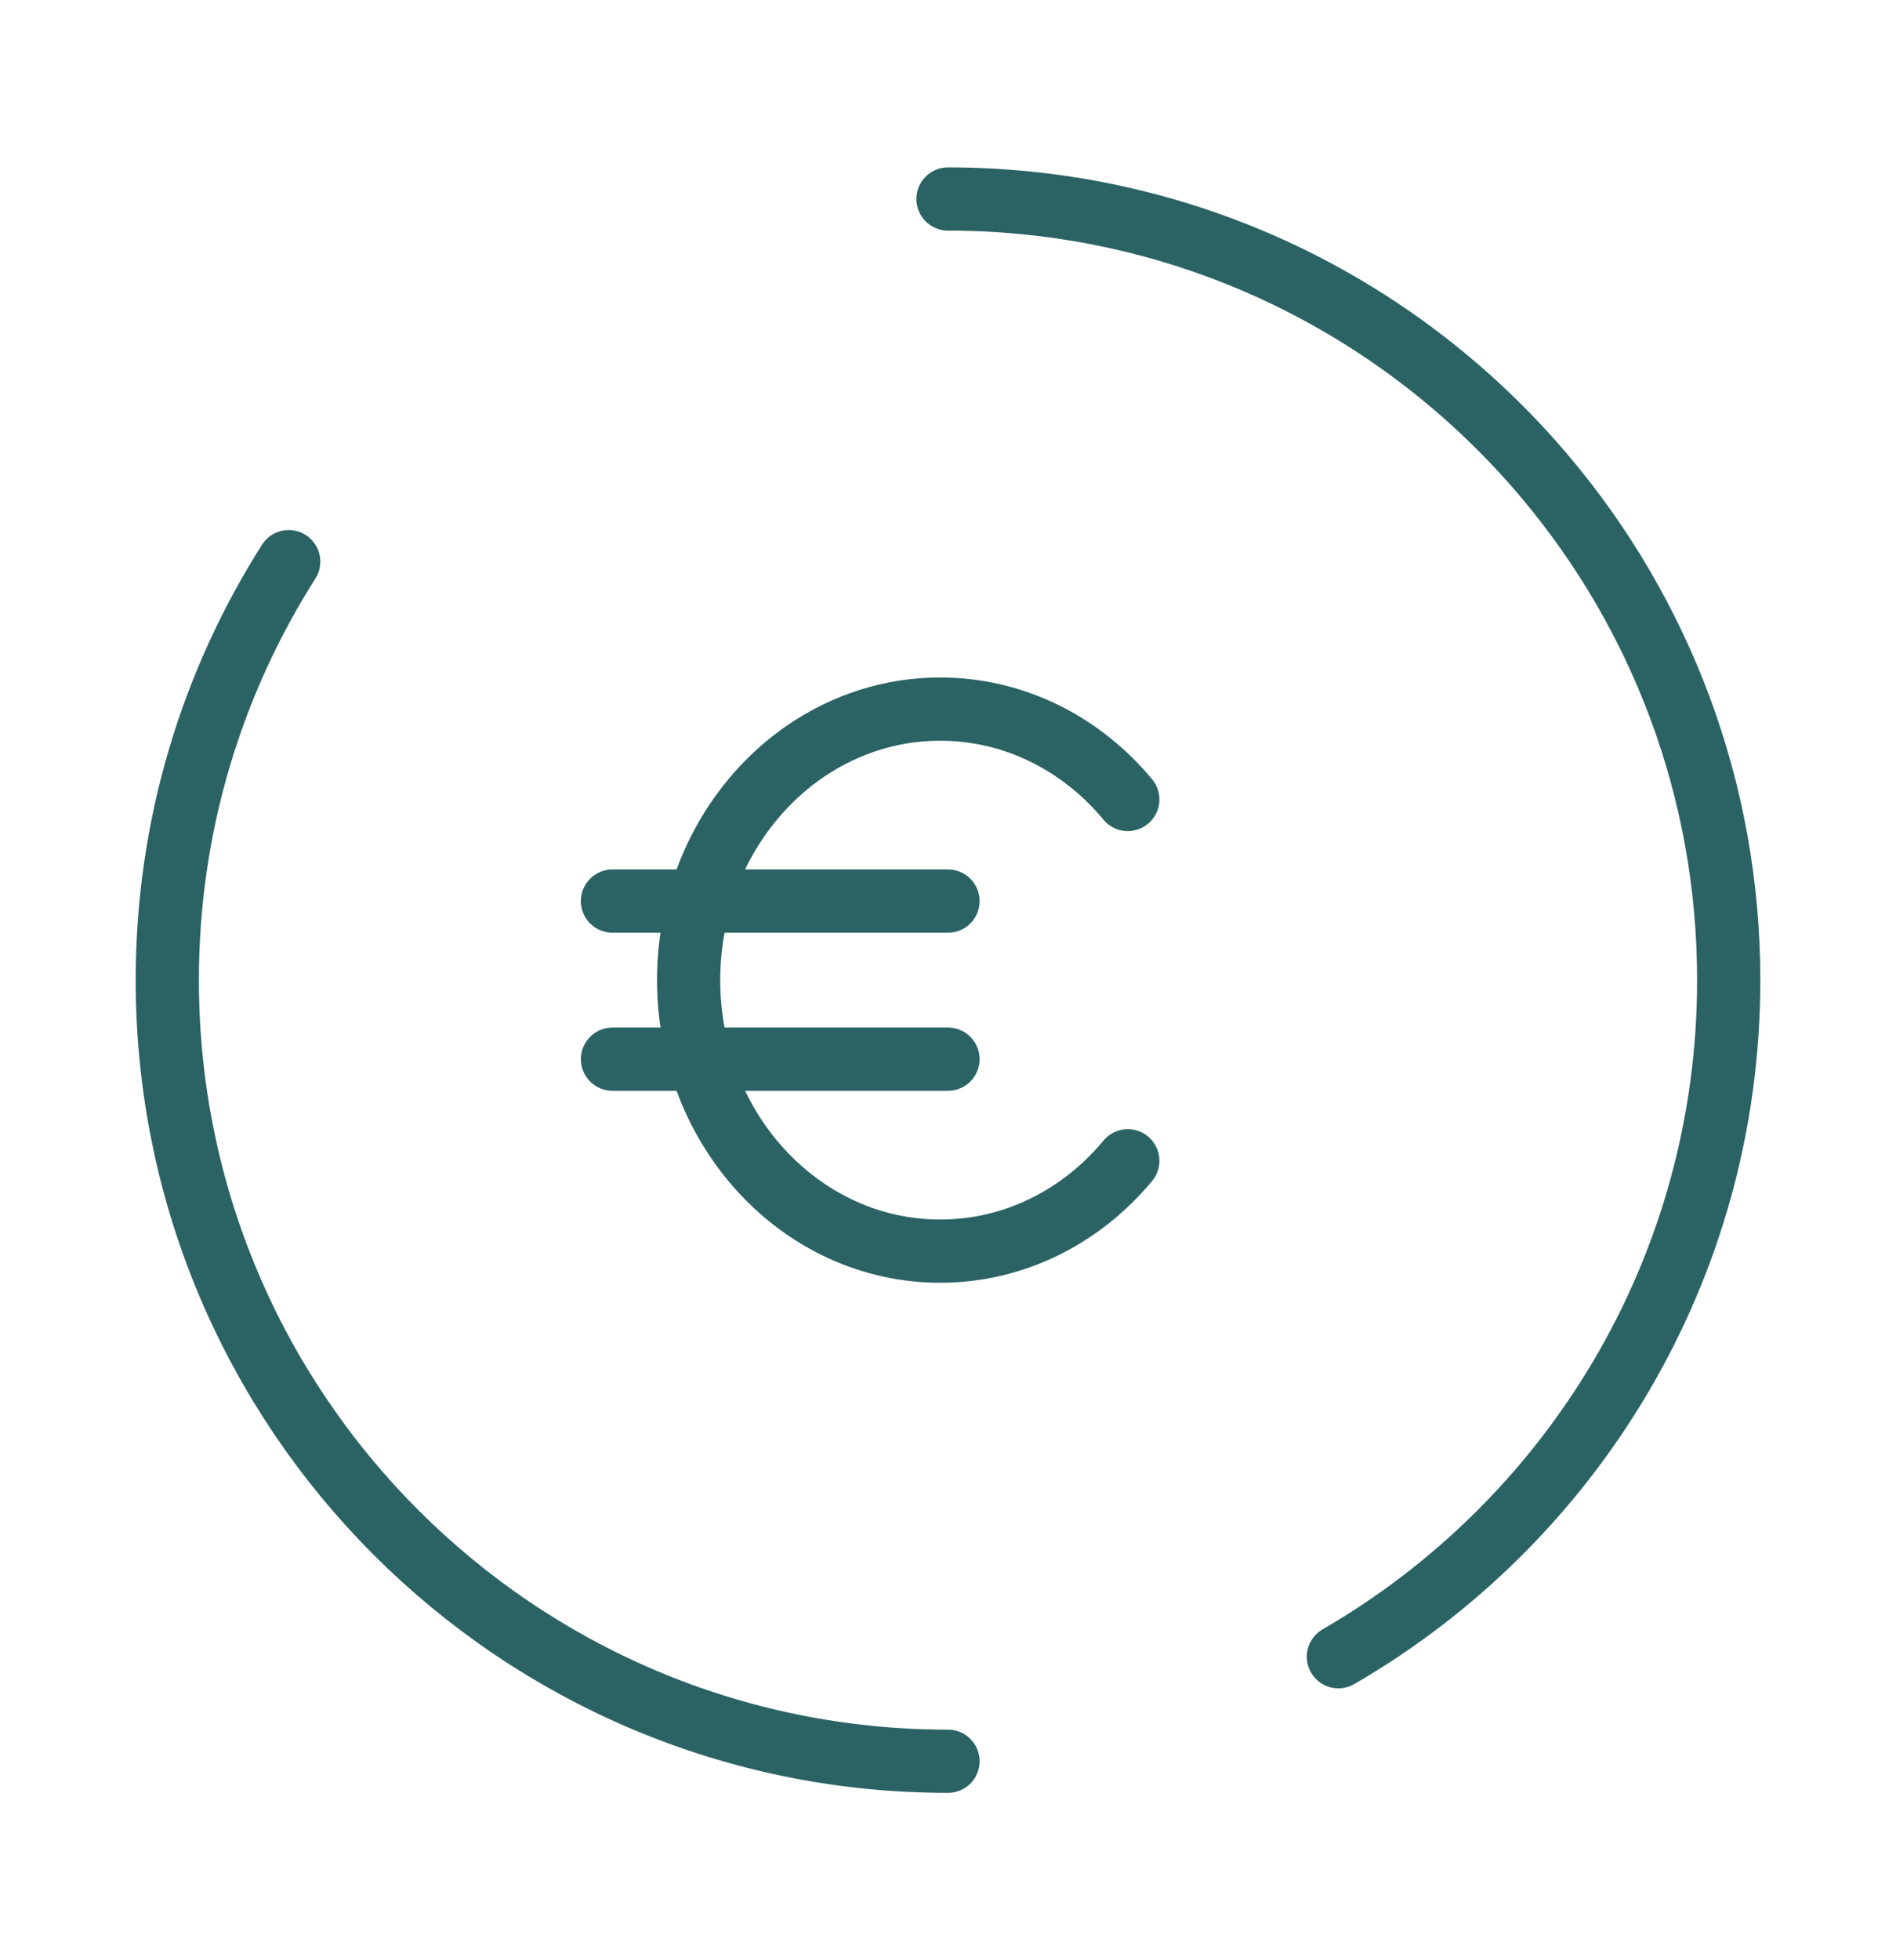 <svg width="30" height="31" viewBox="0 0 30 31" fill="none" xmlns="http://www.w3.org/2000/svg">
<path d="M17.845 12.643C17.116 11.766 16.056 11.214 14.877 11.214C12.678 11.214 10.896 13.133 10.896 15.5C10.896 17.867 12.678 19.786 14.877 19.786C16.056 19.786 17.116 19.234 17.845 18.357M9.691 14.25H15M9.691 16.75H15" stroke="#2B6364" stroke-linecap="round"/>
<path d="M15 27.853C8.178 27.853 2.647 22.322 2.647 15.5C2.647 13.065 3.352 10.795 4.568 8.882M15 3.147C16.624 3.147 18.174 3.46 19.594 4.029C21.497 4.792 23.165 6.014 24.463 7.559C26.267 9.706 27.353 12.476 27.353 15.5C27.353 20.072 24.869 24.064 21.177 26.2" stroke="#2B6364" stroke-linecap="round"/>
</svg>
